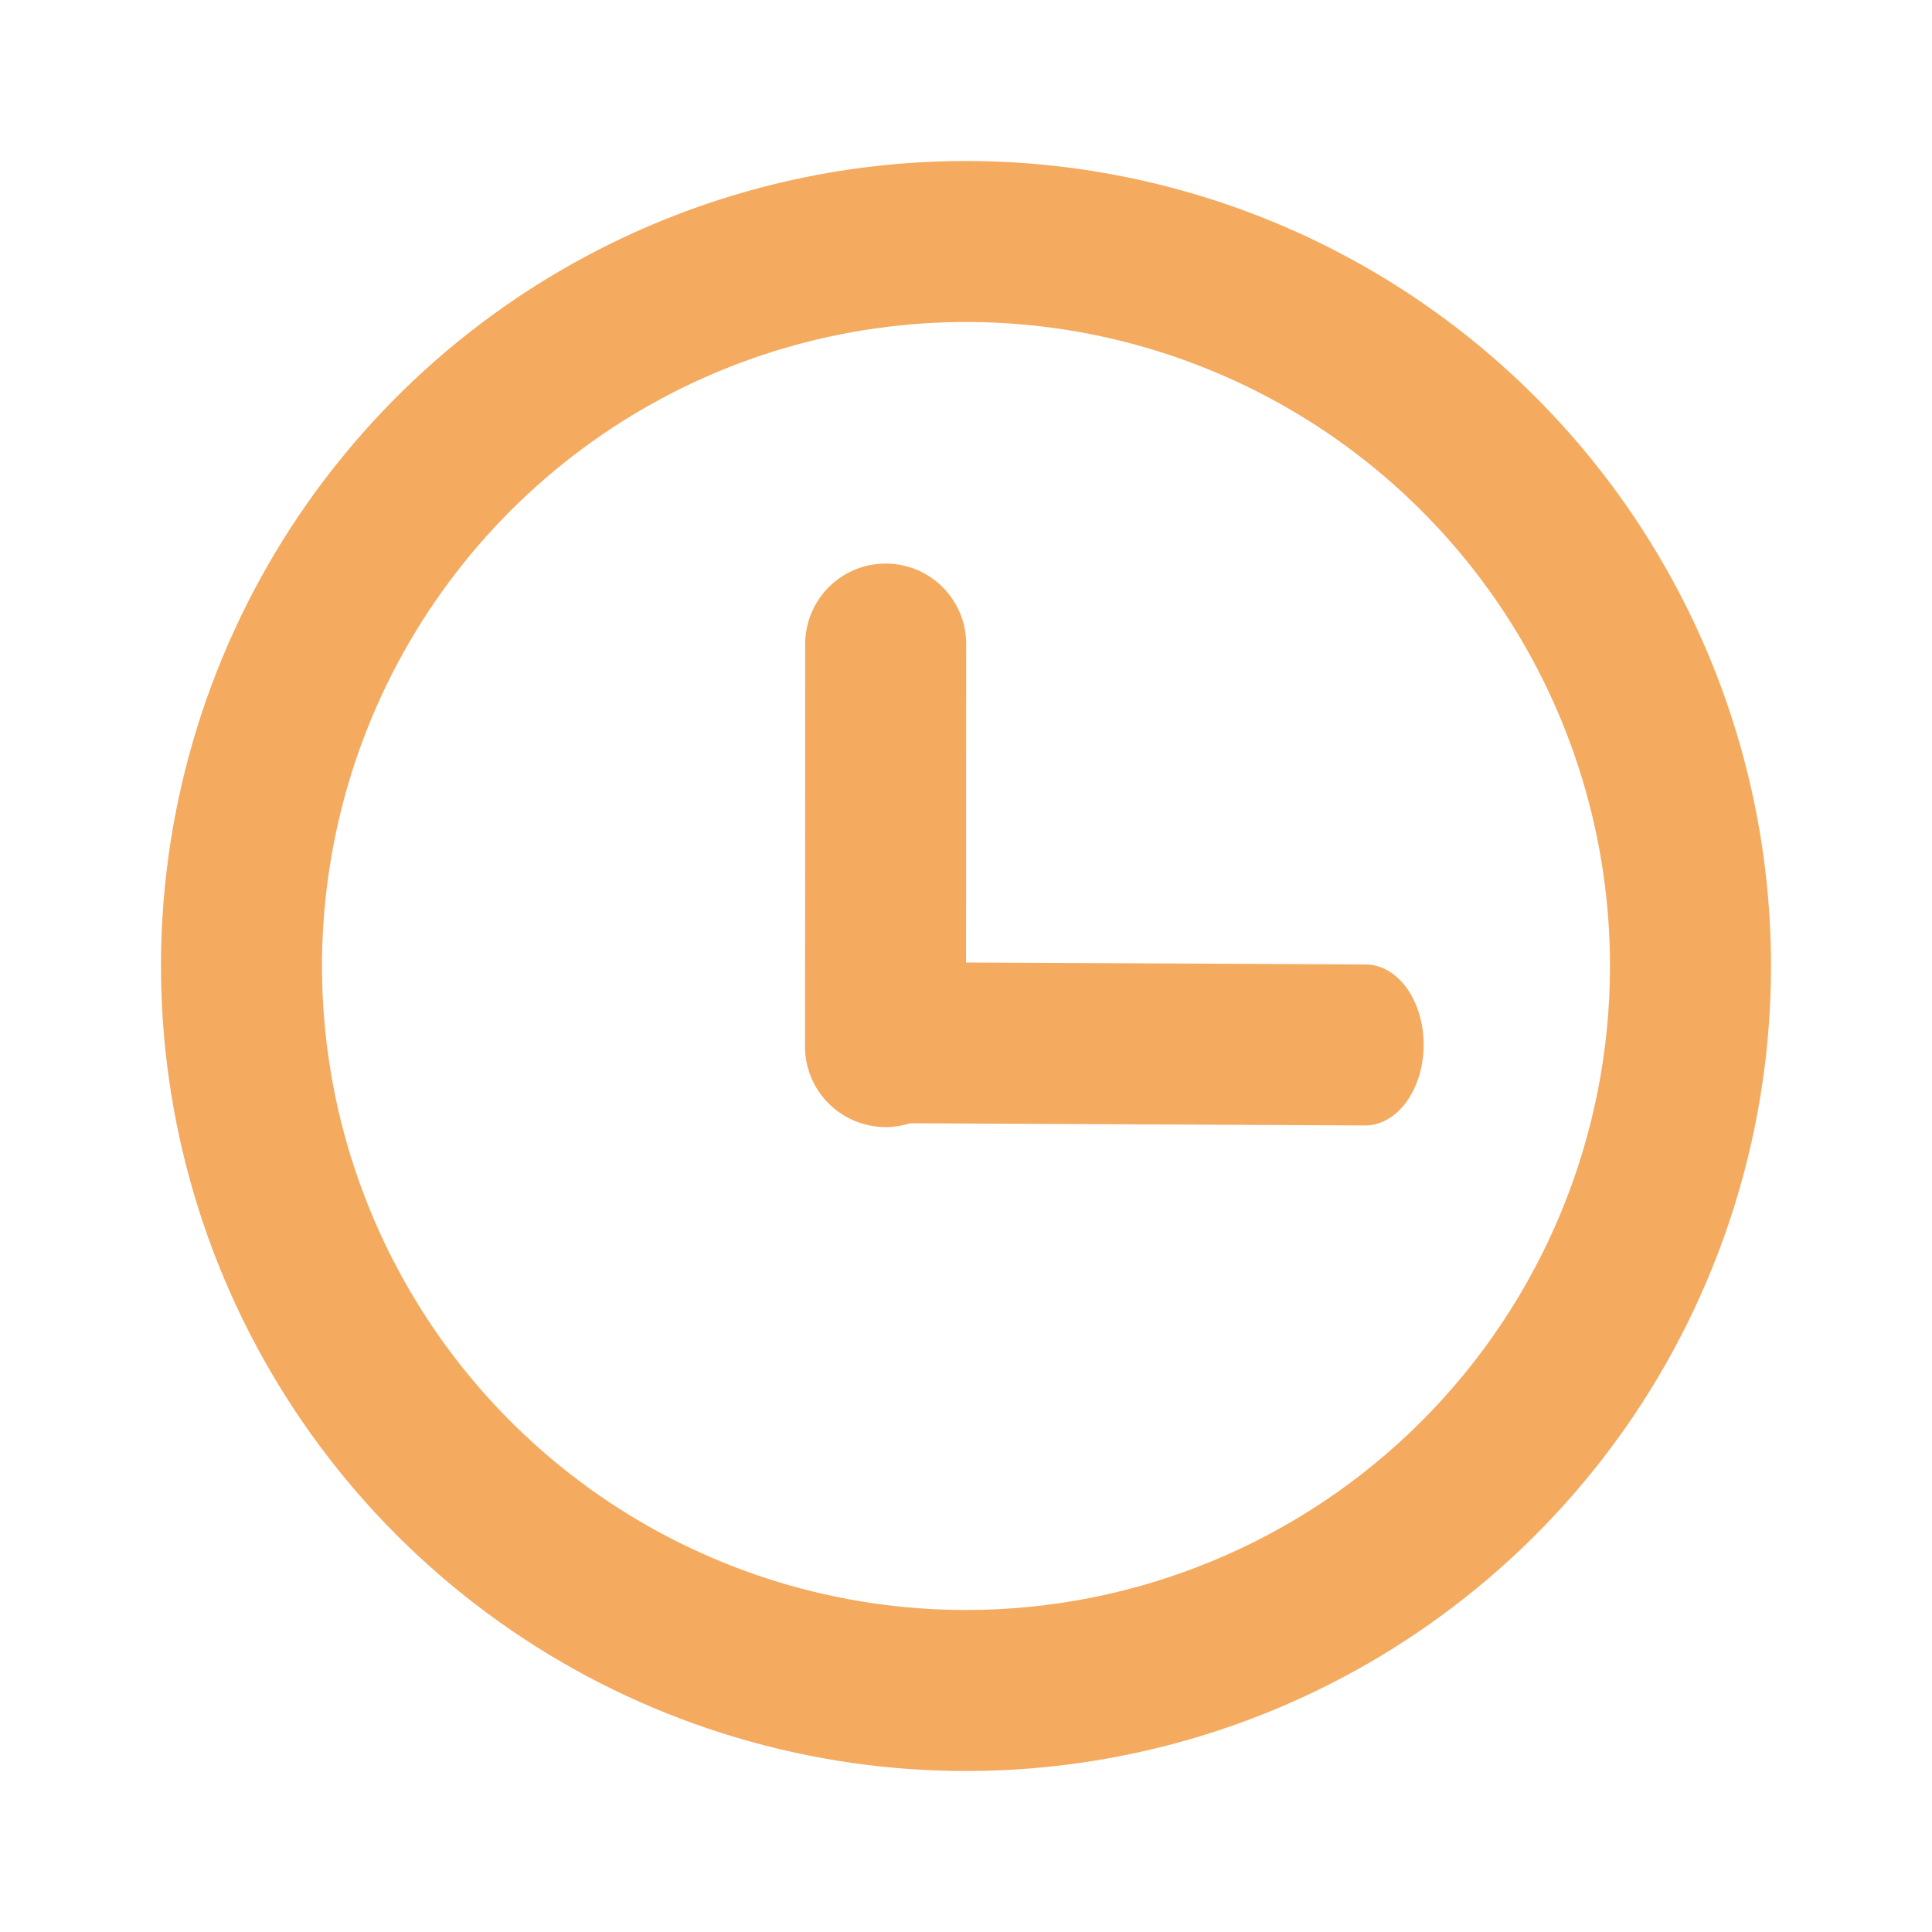 <svg width="24" height="24" viewBox="0 0 24 24" fill="none" xmlns="http://www.w3.org/2000/svg">
<path d="M12 2C10.022 2 8.089 2.586 6.444 3.685C4.8 4.784 3.518 6.346 2.761 8.173C2.004 10 1.806 12.011 2.192 13.951C2.578 15.891 3.53 17.672 4.929 19.071C6.327 20.47 8.109 21.422 10.049 21.808C11.989 22.194 14 21.996 15.827 21.239C17.654 20.482 19.216 19.2 20.315 17.556C21.413 15.911 22 13.978 22 12C22 10.687 21.741 9.386 21.239 8.173C20.736 6.96 20 5.858 19.071 4.929C18.142 4 17.04 3.264 15.827 2.761C14.614 2.259 13.313 2 12 2ZM12 20C10.418 20 8.871 19.531 7.555 18.652C6.24 17.773 5.214 16.523 4.609 15.062C4.003 13.6 3.845 11.991 4.154 10.439C4.462 8.887 5.224 7.462 6.343 6.343C7.462 5.224 8.887 4.462 10.439 4.154C11.991 3.845 13.6 4.003 15.062 4.609C16.523 5.214 17.773 6.24 18.652 7.555C19.531 8.871 20 10.418 20 12C20 14.122 19.157 16.157 17.657 17.657C16.157 19.157 14.122 20 12 20Z" fill="#F4AA5F"/>
<path d="M12 13.001L12.002 10.001L12.001 11.001L12.002 8.001C12.003 7.736 11.897 7.481 11.71 7.294C11.523 7.106 11.268 7.001 11.003 7.001C10.738 7 10.483 7.106 10.296 7.293C10.108 7.481 10.003 7.735 10.002 8L10.001 11L10.002 10L10 13C10 13.265 10.105 13.52 10.293 13.707C10.48 13.895 10.735 14 11 14.001C11.265 14.001 11.52 13.895 11.707 13.708C11.895 13.521 12 13.266 12 13.001Z" fill="#F4AA5F"/>
<path d="M16.966 11.981L14.795 11.97L13.348 11.963L11.177 11.953C10.985 11.952 10.8 12.057 10.664 12.244C10.527 12.431 10.45 12.684 10.448 12.95C10.447 13.215 10.522 13.47 10.657 13.658C10.792 13.846 10.975 13.952 11.167 13.953L13.338 13.963L14.786 13.97L16.957 13.981C17.148 13.982 17.333 13.877 17.47 13.69C17.606 13.503 17.684 13.249 17.685 12.984C17.686 12.719 17.611 12.464 17.476 12.276C17.341 12.088 17.158 11.982 16.966 11.981Z" fill="#F4AA5F"/>
</svg>
